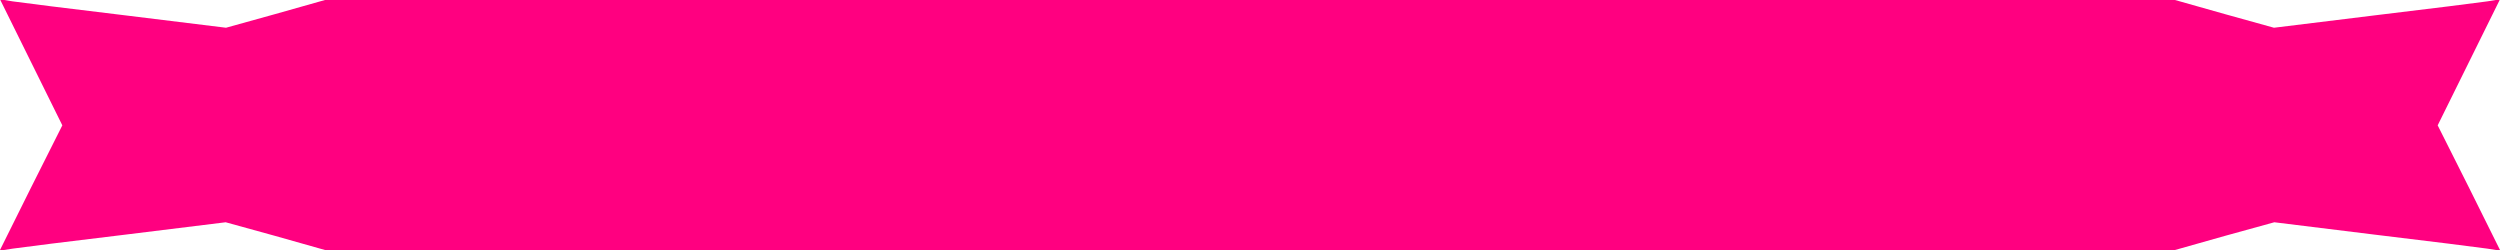 <?xml version="1.0" standalone="no"?>
<!DOCTYPE svg PUBLIC "-//W3C//DTD SVG 20010904//EN"
 "http://www.w3.org/TR/2001/REC-SVG-20010904/DTD/svg10.dtd">
<svg version="1.0" xmlns="http://www.w3.org/2000/svg"
 width="730pt" height="73pt" viewBox="0 0 730 73"
 preserveAspectRatio="xMidYMid meet">
<g transform="translate(0,73) scale(0.1,-0.1)"
fill="#ff0080" stroke="none">
<path d="M91 548 l91 -184 -92 -183 -91 -183 38 6 c21 3 170 22 330 41 l292
36 145 -40 145 -41 2701 0 2701 0 145 41 145 40 292 -36 c160 -19 309 -38 330
-41 l38 -6 -91 183 -92 183 91 184 91 184 -37 -6 c-21 -3 -170 -22 -330 -41
l-293 -36 -144 40 -145 41 -2701 0 -2701 0 -145 -41 -144 -40 -293 36 c-160
19 -309 38 -330 41 l-37 6 91 -184z"/>
</g>
</svg>
